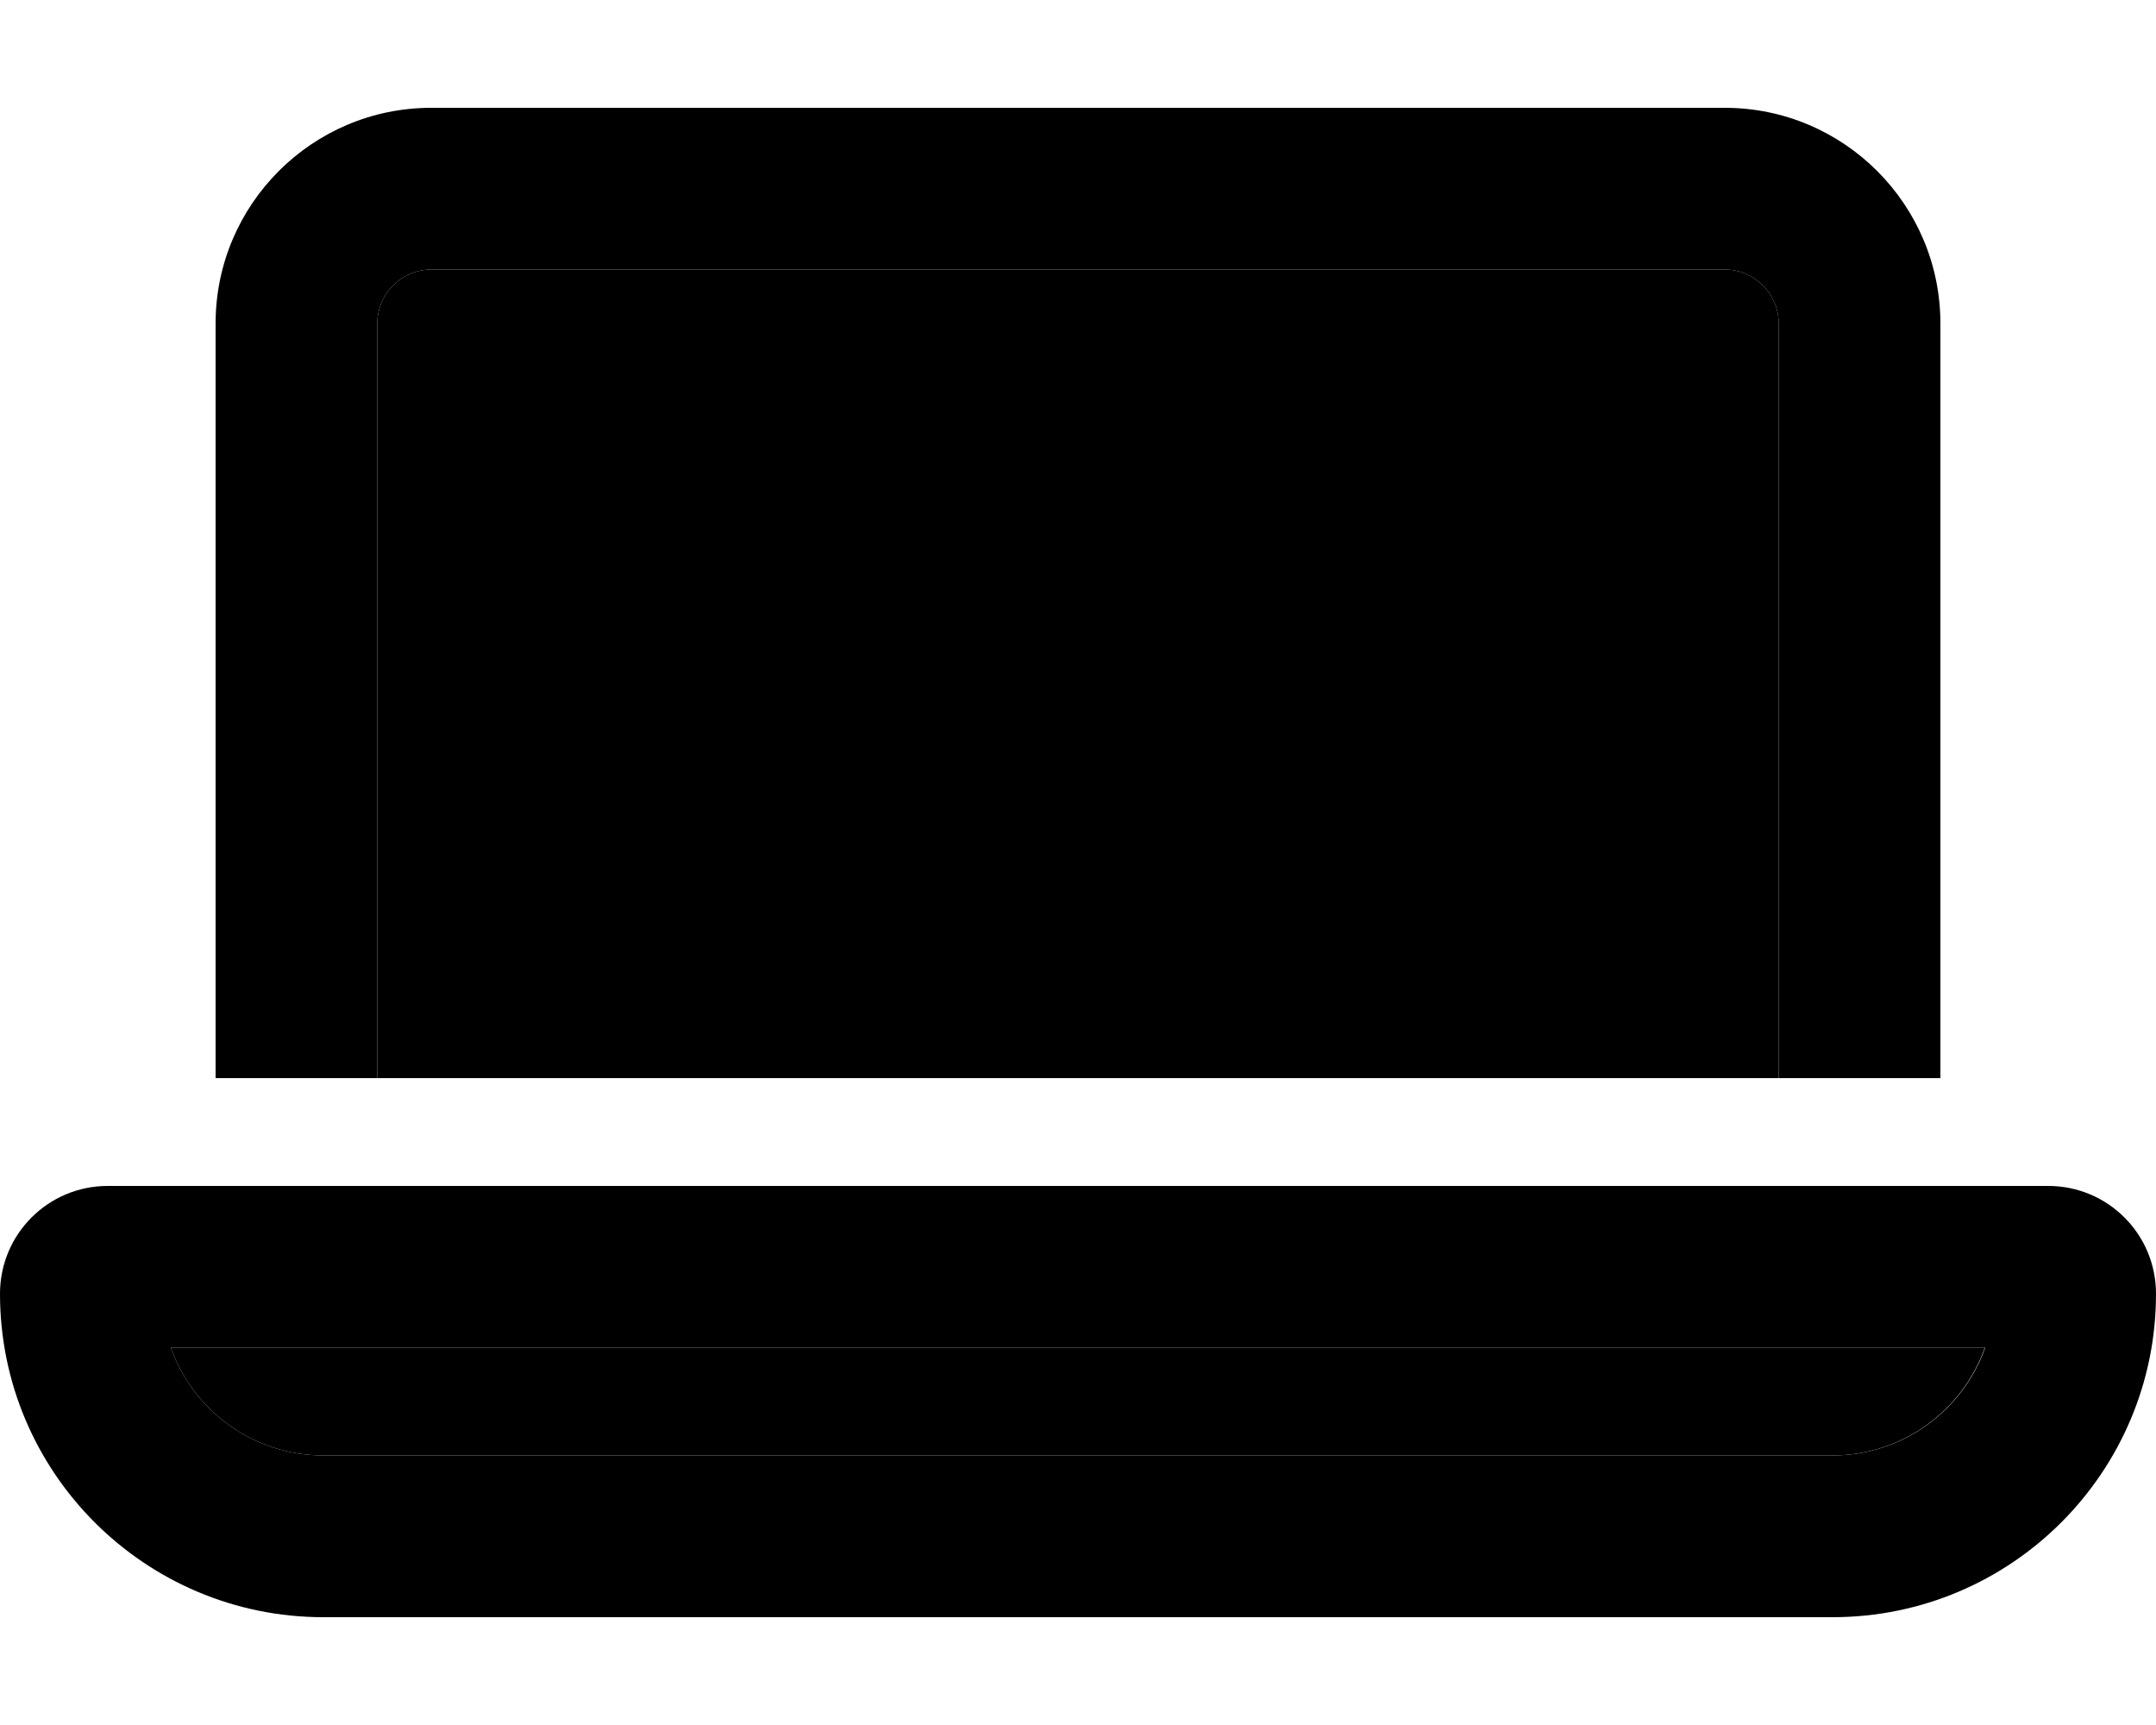 <svg xmlns="http://www.w3.org/2000/svg" viewBox="0 0 640 512"><path class="pr-icon-duotone-secondary" d="M50.7 400l538.5 0c-6.6 18.6-24.4 32-45.3 32L96 432c-20.9 0-38.7-13.4-45.3-32zM112 96c0-8.8 7.2-16 16-16l384 0c8.8 0 16 7.2 16 16l0 224-416 0 0-224z"/><path class="pr-icon-duotone-primary" d="M512 80L128 80c-8.8 0-16 7.2-16 16l0 224-48 0L64 96c0-35.3 28.7-64 64-64l384 0c35.3 0 64 28.7 64 64l0 224-48 0 0-224c0-8.8-7.2-16-16-16zM96 432l448 0c20.9 0 38.7-13.4 45.3-32L50.7 400c6.6 18.6 24.4 32 45.3 32zM0 384c0-17.7 14.3-32 32-32l576 0c17.7 0 32 14.3 32 32c0 53-43 96-96 96L96 480c-53 0-96-43-96-96z"/></svg>